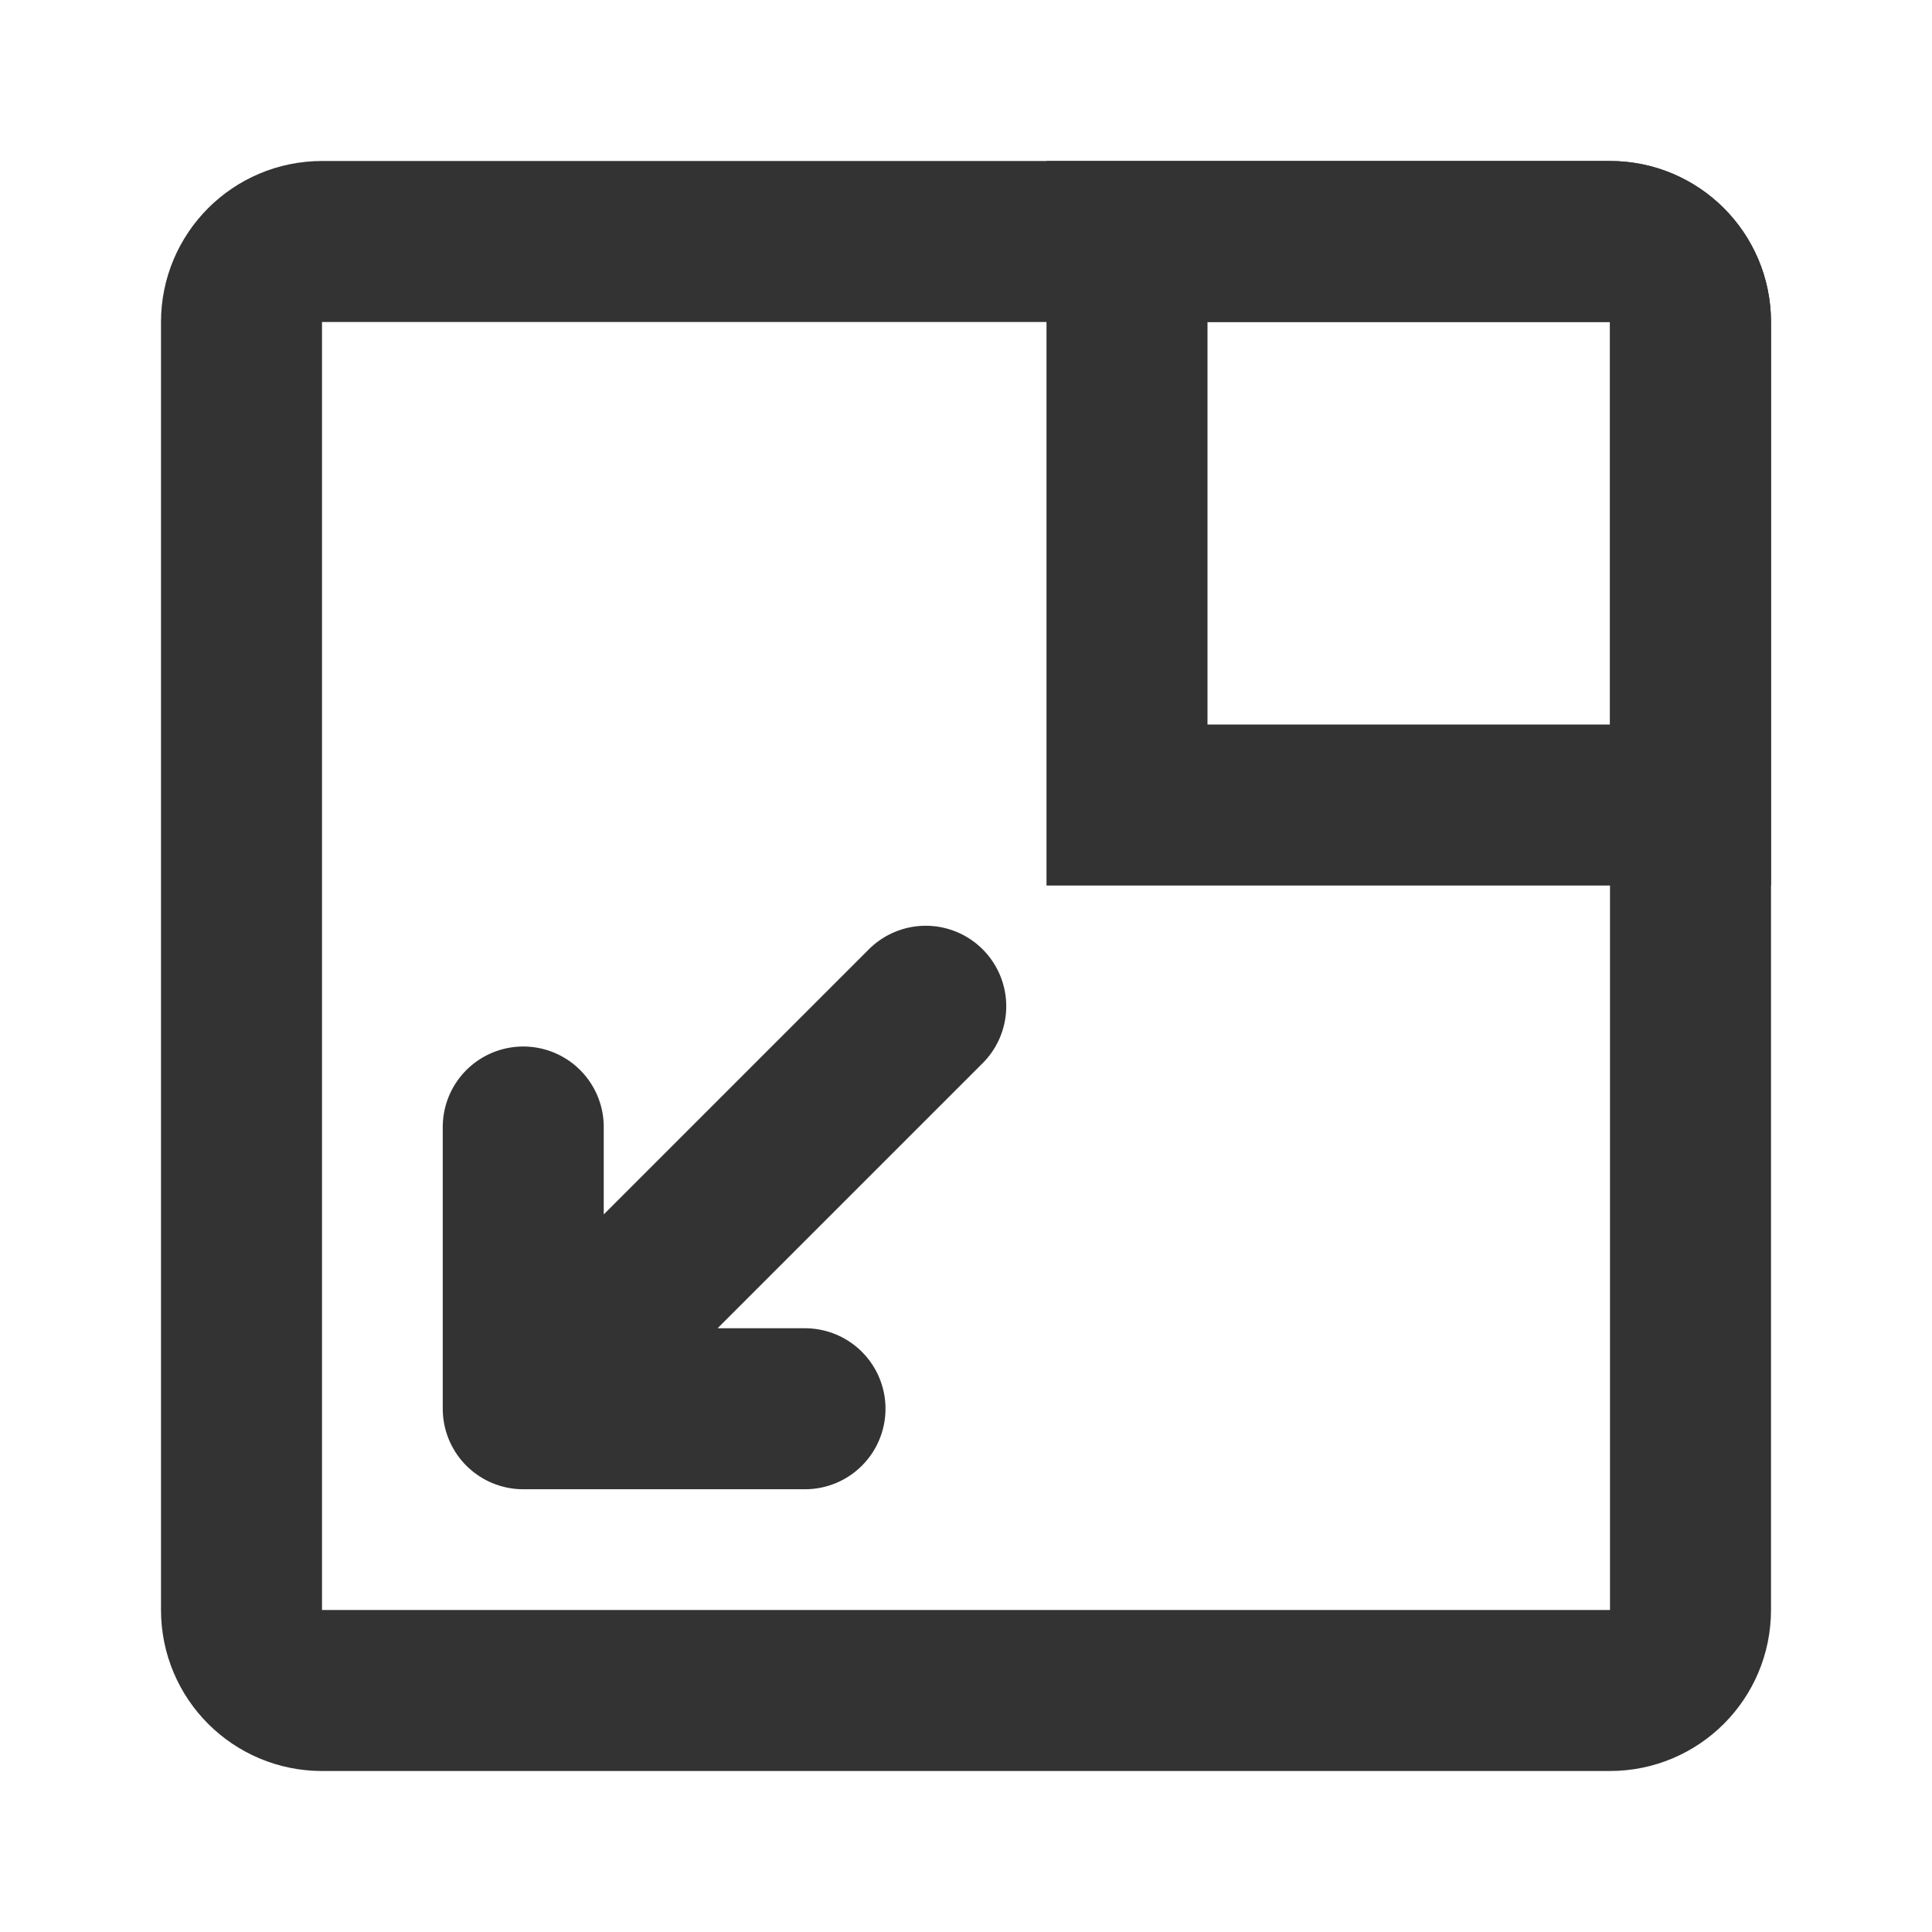 <?xml version="1.0" encoding="UTF-8"?><svg width="24" height="24" viewBox="0 0 48 48" fill="none" xmlns="http://www.w3.org/2000/svg"><path d="M8 42H40C41.105 42 42 41.105 42 40V8C42 6.895 41.105 6 40 6H8C6.895 6 6 6.895 6 8V40C6 41.105 6.895 42 8 42Z" stroke="#333" stroke-width="4" stroke-linecap="round" stroke-linejoin="miter"/><path fill-rule="evenodd" clip-rule="evenodd" d="M42 8C42 6.895 41.105 6 40 6H28V20H42V8Z" fill="none" stroke="#333" stroke-width="4" stroke-linecap="round" stroke-linejoin="miter"/><path d="M23 25L13 35M13 35V28M13 35H20" stroke="#333" stroke-width="4" stroke-linecap="round" stroke-linejoin="miter"/></svg>